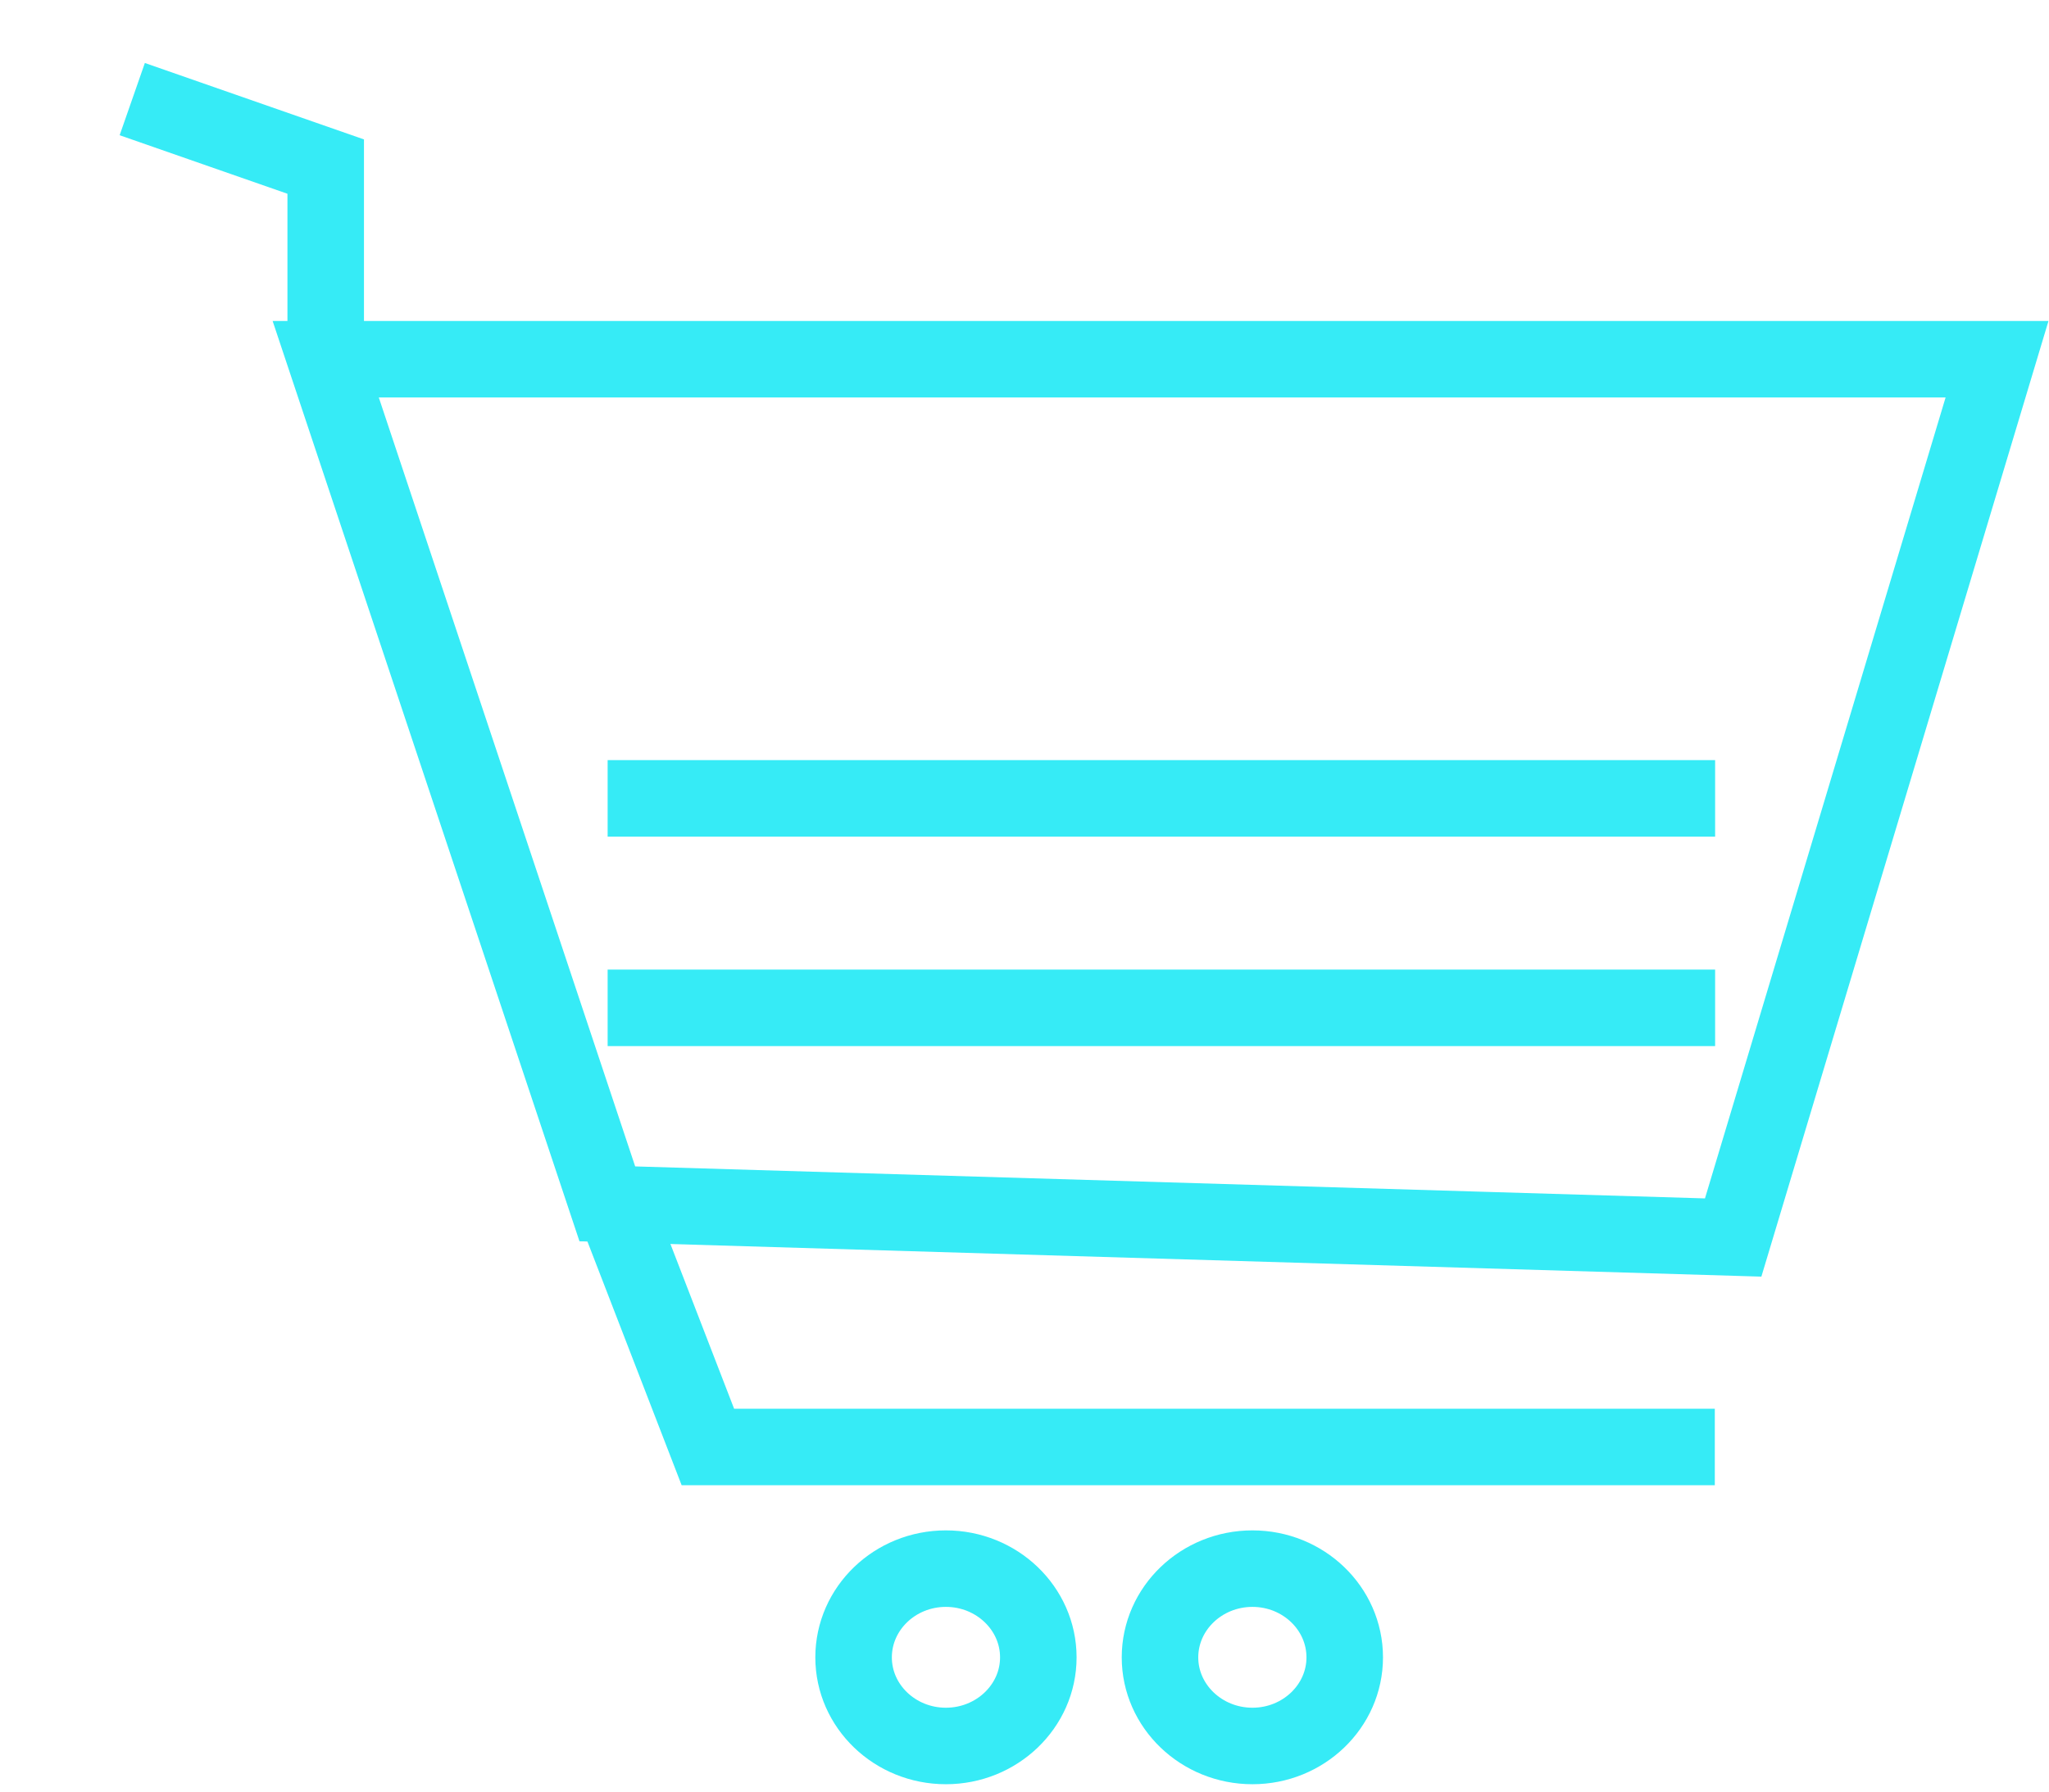 <?xml version="1.0" encoding="UTF-8" standalone="no"?>
<!DOCTYPE svg PUBLIC "-//W3C//DTD SVG 1.1//EN" "http://www.w3.org/Graphics/SVG/1.1/DTD/svg11.dtd">
<svg version="1.1" xmlns="http://www.w3.org/2000/svg" xmlns:xlink="http://www.w3.org/1999/xlink" preserveAspectRatio="xMidYMid meet" viewBox="170.374 242.213 133.086 117.109" width="127.59" height="111.61"><defs><path d="M209.66 320.89L283.22 323.09L300.46 265.69L191.26 265.69L209.66 320.89Z" id="b1A7YWjjaY"></path><path d="M282.02 336.78L216.23 336.78L209.66 319.78" id="itNhwtz9"></path><path d="" id="b2AHH2kaHv"></path><path d="M191.26 265.69L191.26 253.1L178.62 248.69" id="c7mMyEaZYh"></path><path d="M237.82 350.53C237.82 353.72 235.11 356.32 231.78 356.32C228.45 356.32 225.75 353.72 225.75 350.53C225.75 347.33 228.45 344.73 231.78 344.73C235.11 344.73 237.82 347.33 237.82 350.53Z" id="bvbhtcV8l"></path><path d="M257.84 350.53C257.84 353.72 255.14 356.32 251.81 356.32C248.48 356.32 245.77 353.72 245.77 350.53C245.77 347.33 248.48 344.73 251.81 344.73C255.14 344.73 257.84 347.33 257.84 350.53Z" id="c3aVphLDGV"></path><path d="M282.04 294.39L209.68 294.39" id="c2fRzRcB4D"></path><path d="M282.04 308.08L209.68 308.08" id="bha2ZJXjJ"></path></defs><g><g><g><use xlink:href="#b1A7YWjjaY" opacity="1" fill-opacity="0" stroke="#36ebf6" stroke-width="5" stroke-opacity="1"></use></g></g><g><g><use xlink:href="#itNhwtz9" opacity="1" fill-opacity="0" stroke="#36ebf6" stroke-width="5" stroke-opacity="1"></use></g></g><g><g><use xlink:href="#b2AHH2kaHv" opacity="1" fill-opacity="0" stroke="#36ebf6" stroke-width="5" stroke-opacity="1"></use></g></g><g><g><use xlink:href="#c7mMyEaZYh" opacity="1" fill-opacity="0" stroke="#36ebf6" stroke-width="5" stroke-opacity="1"></use></g></g><g><use xlink:href="#bvbhtcV8l" opacity="1" fill="#e59805" fill-opacity="0"></use><g><use xlink:href="#bvbhtcV8l" opacity="1" fill-opacity="0" stroke="#36ebf6" stroke-width="5" stroke-opacity="1"></use></g></g><g><use xlink:href="#c3aVphLDGV" opacity="1" fill="#e59805" fill-opacity="0"></use><g><use xlink:href="#c3aVphLDGV" opacity="1" fill-opacity="0" stroke="#36ebf6" stroke-width="5" stroke-opacity="1"></use></g></g><g><use xlink:href="#c2fRzRcB4D" opacity="1" fill="#e59805" fill-opacity="0"></use><g><use xlink:href="#c2fRzRcB4D" opacity="1" fill-opacity="0" stroke="#36ebf6" stroke-width="5" stroke-opacity="1"></use></g></g><g><use xlink:href="#bha2ZJXjJ" opacity="1" fill="#e59805" fill-opacity="0"></use><g><use xlink:href="#bha2ZJXjJ" opacity="1" fill-opacity="0" stroke="#36ebf6" stroke-width="5" stroke-opacity="1"></use></g></g></g></svg>